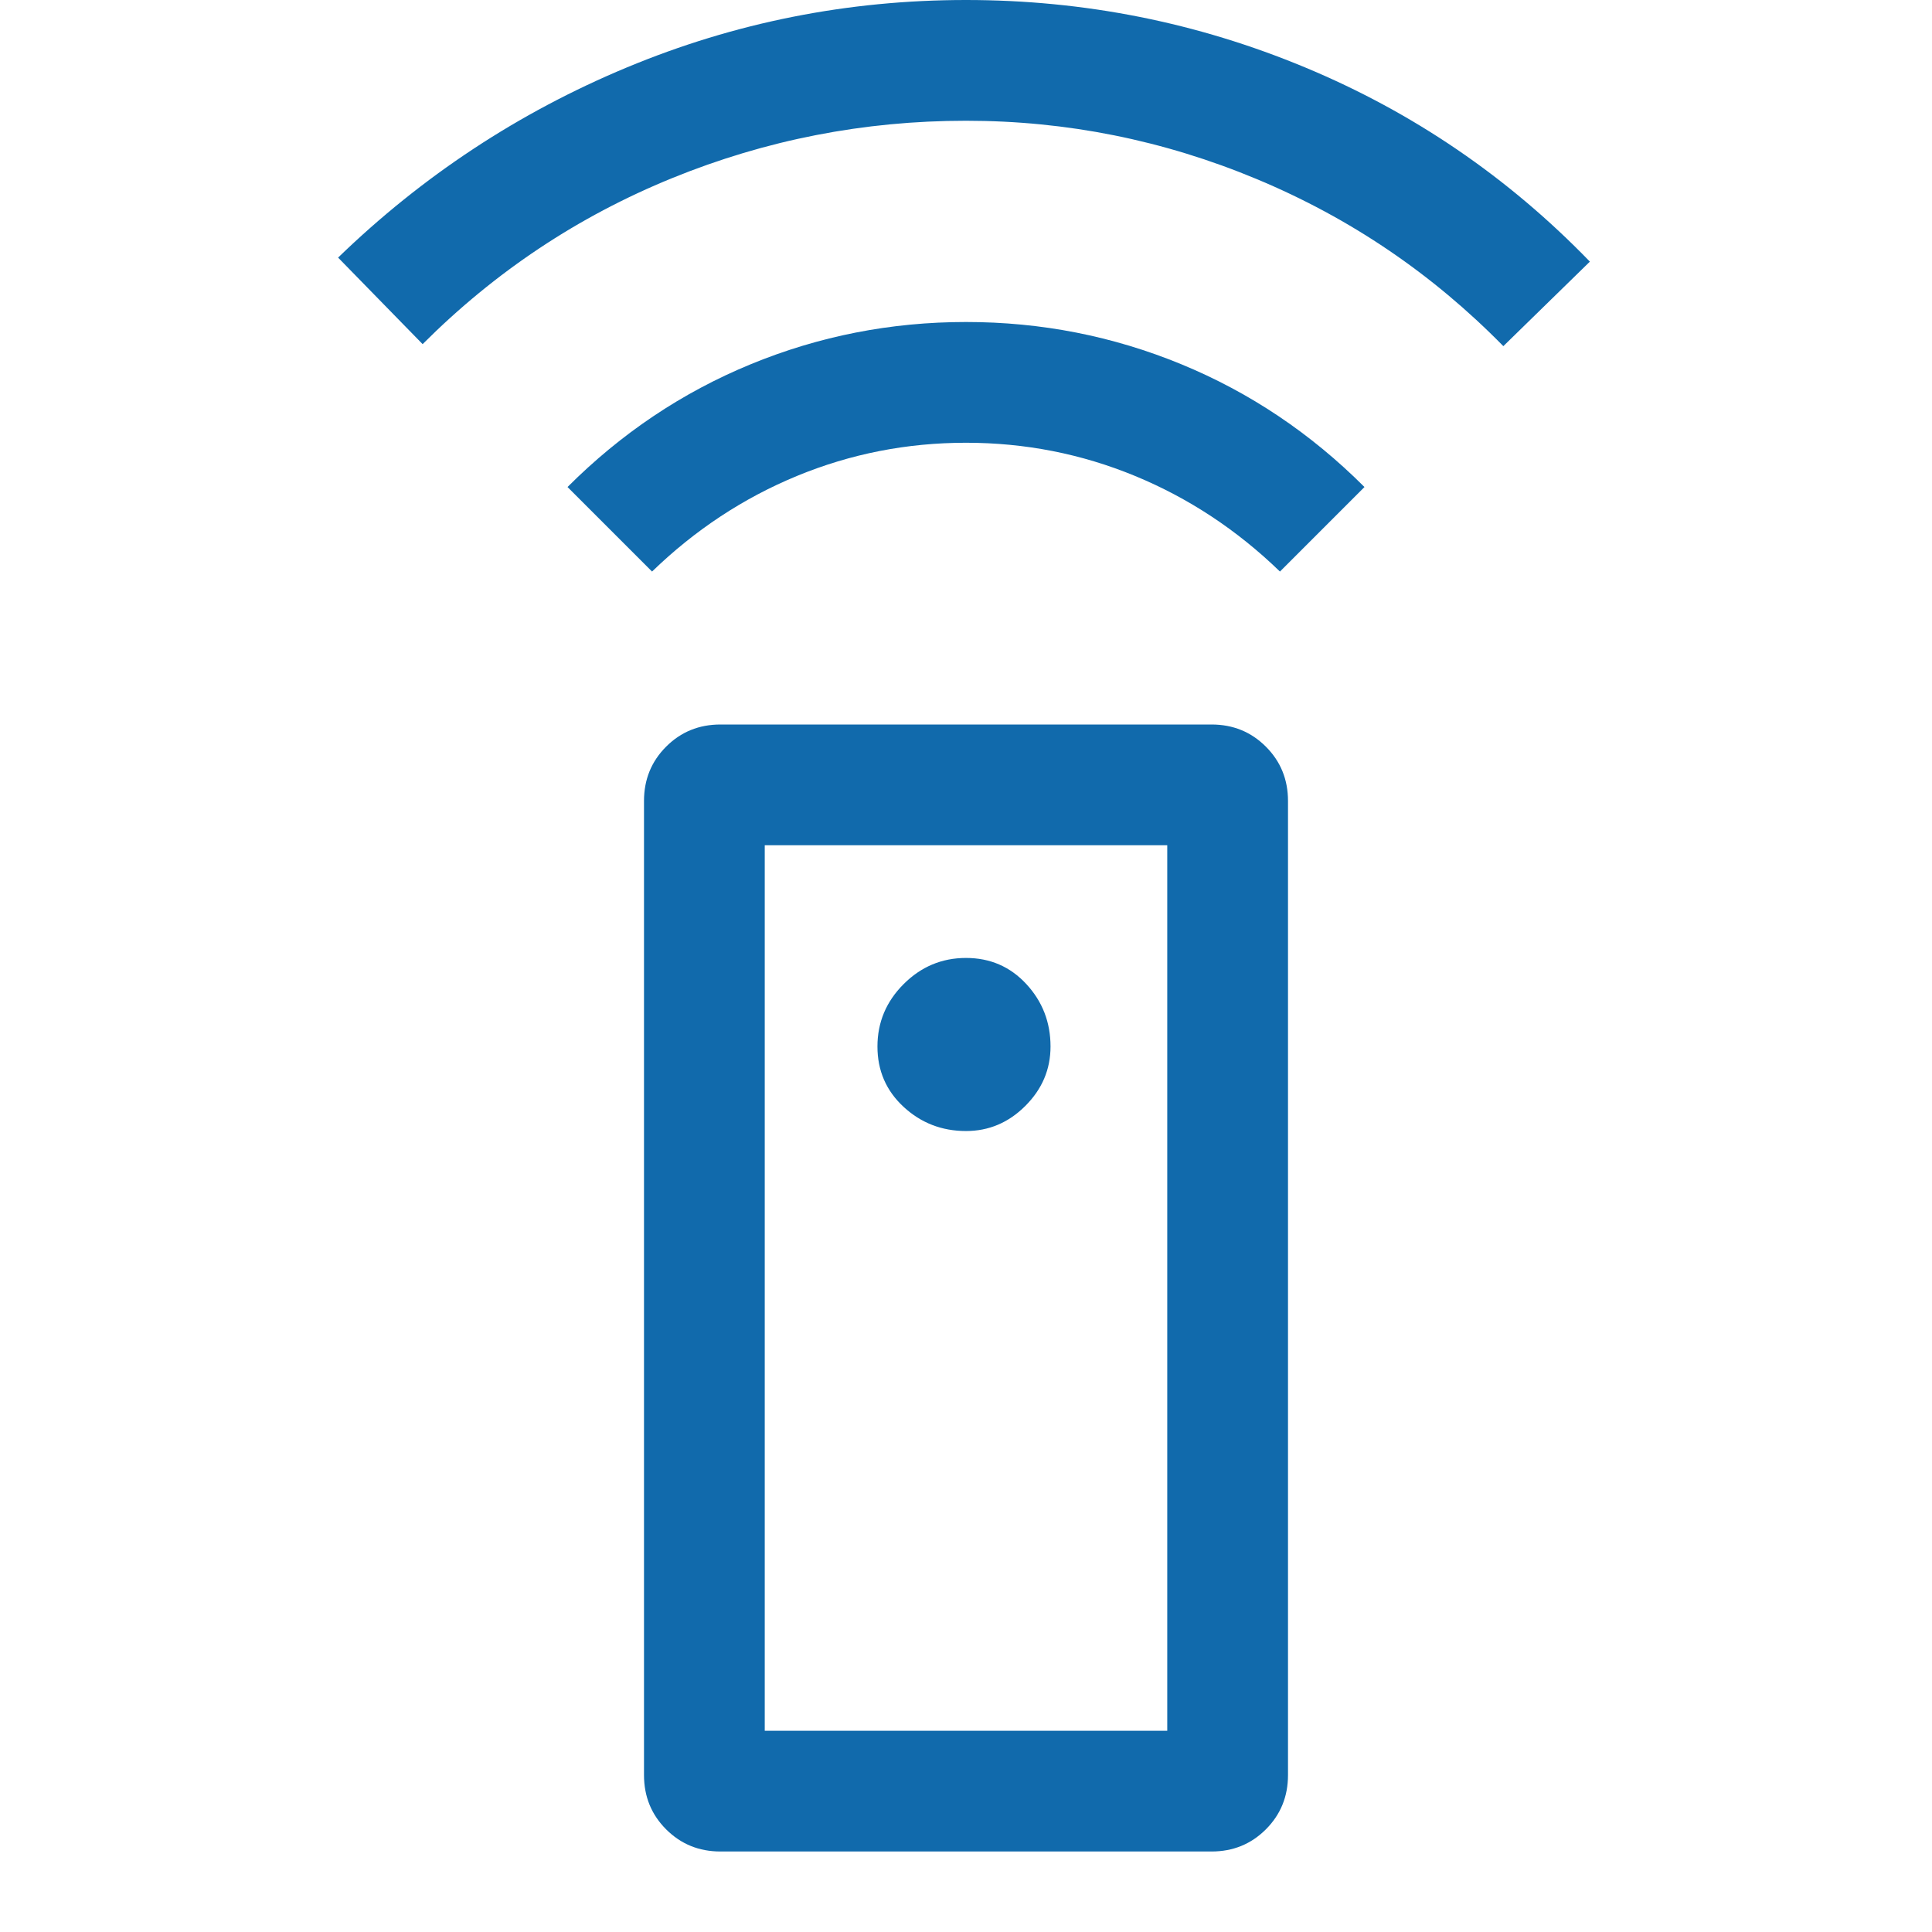 <svg width="48" height="48" viewBox="0 0 48 48" fill="none" xmlns="http://www.w3.org/2000/svg">
<path d="M17.9 46C17.367 46 16.917 45.817 16.55 45.45C16.183 45.083 16 44.633 16 44.1V19.9C16 19.367 16.183 18.917 16.55 18.55C16.917 18.183 17.367 18 17.9 18H30.1C30.633 18 31.083 18.183 31.45 18.55C31.817 18.917 32 19.367 32 19.9V44.1C32 44.633 31.817 45.083 31.45 45.45C31.083 45.817 30.633 46 30.1 46H17.9ZM24 28.1C24.567 28.1 25.058 27.892 25.475 27.475C25.892 27.058 26.1 26.567 26.1 26C26.1 25.4 25.9 24.883 25.5 24.45C25.1 24.017 24.6 23.8 24 23.8C23.4 23.8 22.883 24.017 22.45 24.45C22.017 24.883 21.8 25.4 21.8 26C21.8 26.6 22.017 27.1 22.45 27.5C22.883 27.9 23.4 28.1 24 28.1ZM16.2 14.2L14.1 12.1C15.433 10.767 16.95 9.75 18.65 9.05C20.35 8.35 22.133 8 24 8C25.867 8 27.65 8.35 29.35 9.05C31.05 9.75 32.567 10.767 33.9 12.1L31.8 14.2C30.733 13.167 29.533 12.375 28.2 11.825C26.867 11.275 25.467 11 24 11C22.533 11 21.133 11.275 19.8 11.825C18.467 12.375 17.267 13.167 16.2 14.2ZM10.5 8.55L8.4 6.4C10.5 4.367 12.892 2.792 15.575 1.675C18.258 0.558 21.067 0 24 0C26.933 0 29.742 0.558 32.425 1.675C35.108 2.792 37.467 4.4 39.5 6.5L37.35 8.6C35.583 6.8 33.542 5.417 31.225 4.45C28.908 3.483 26.5 3 24 3C21.467 3 19.033 3.475 16.7 4.425C14.367 5.375 12.3 6.75 10.5 8.55ZM19 43H29V21H19V43Z" fill="#116AAC"/>
</svg>
